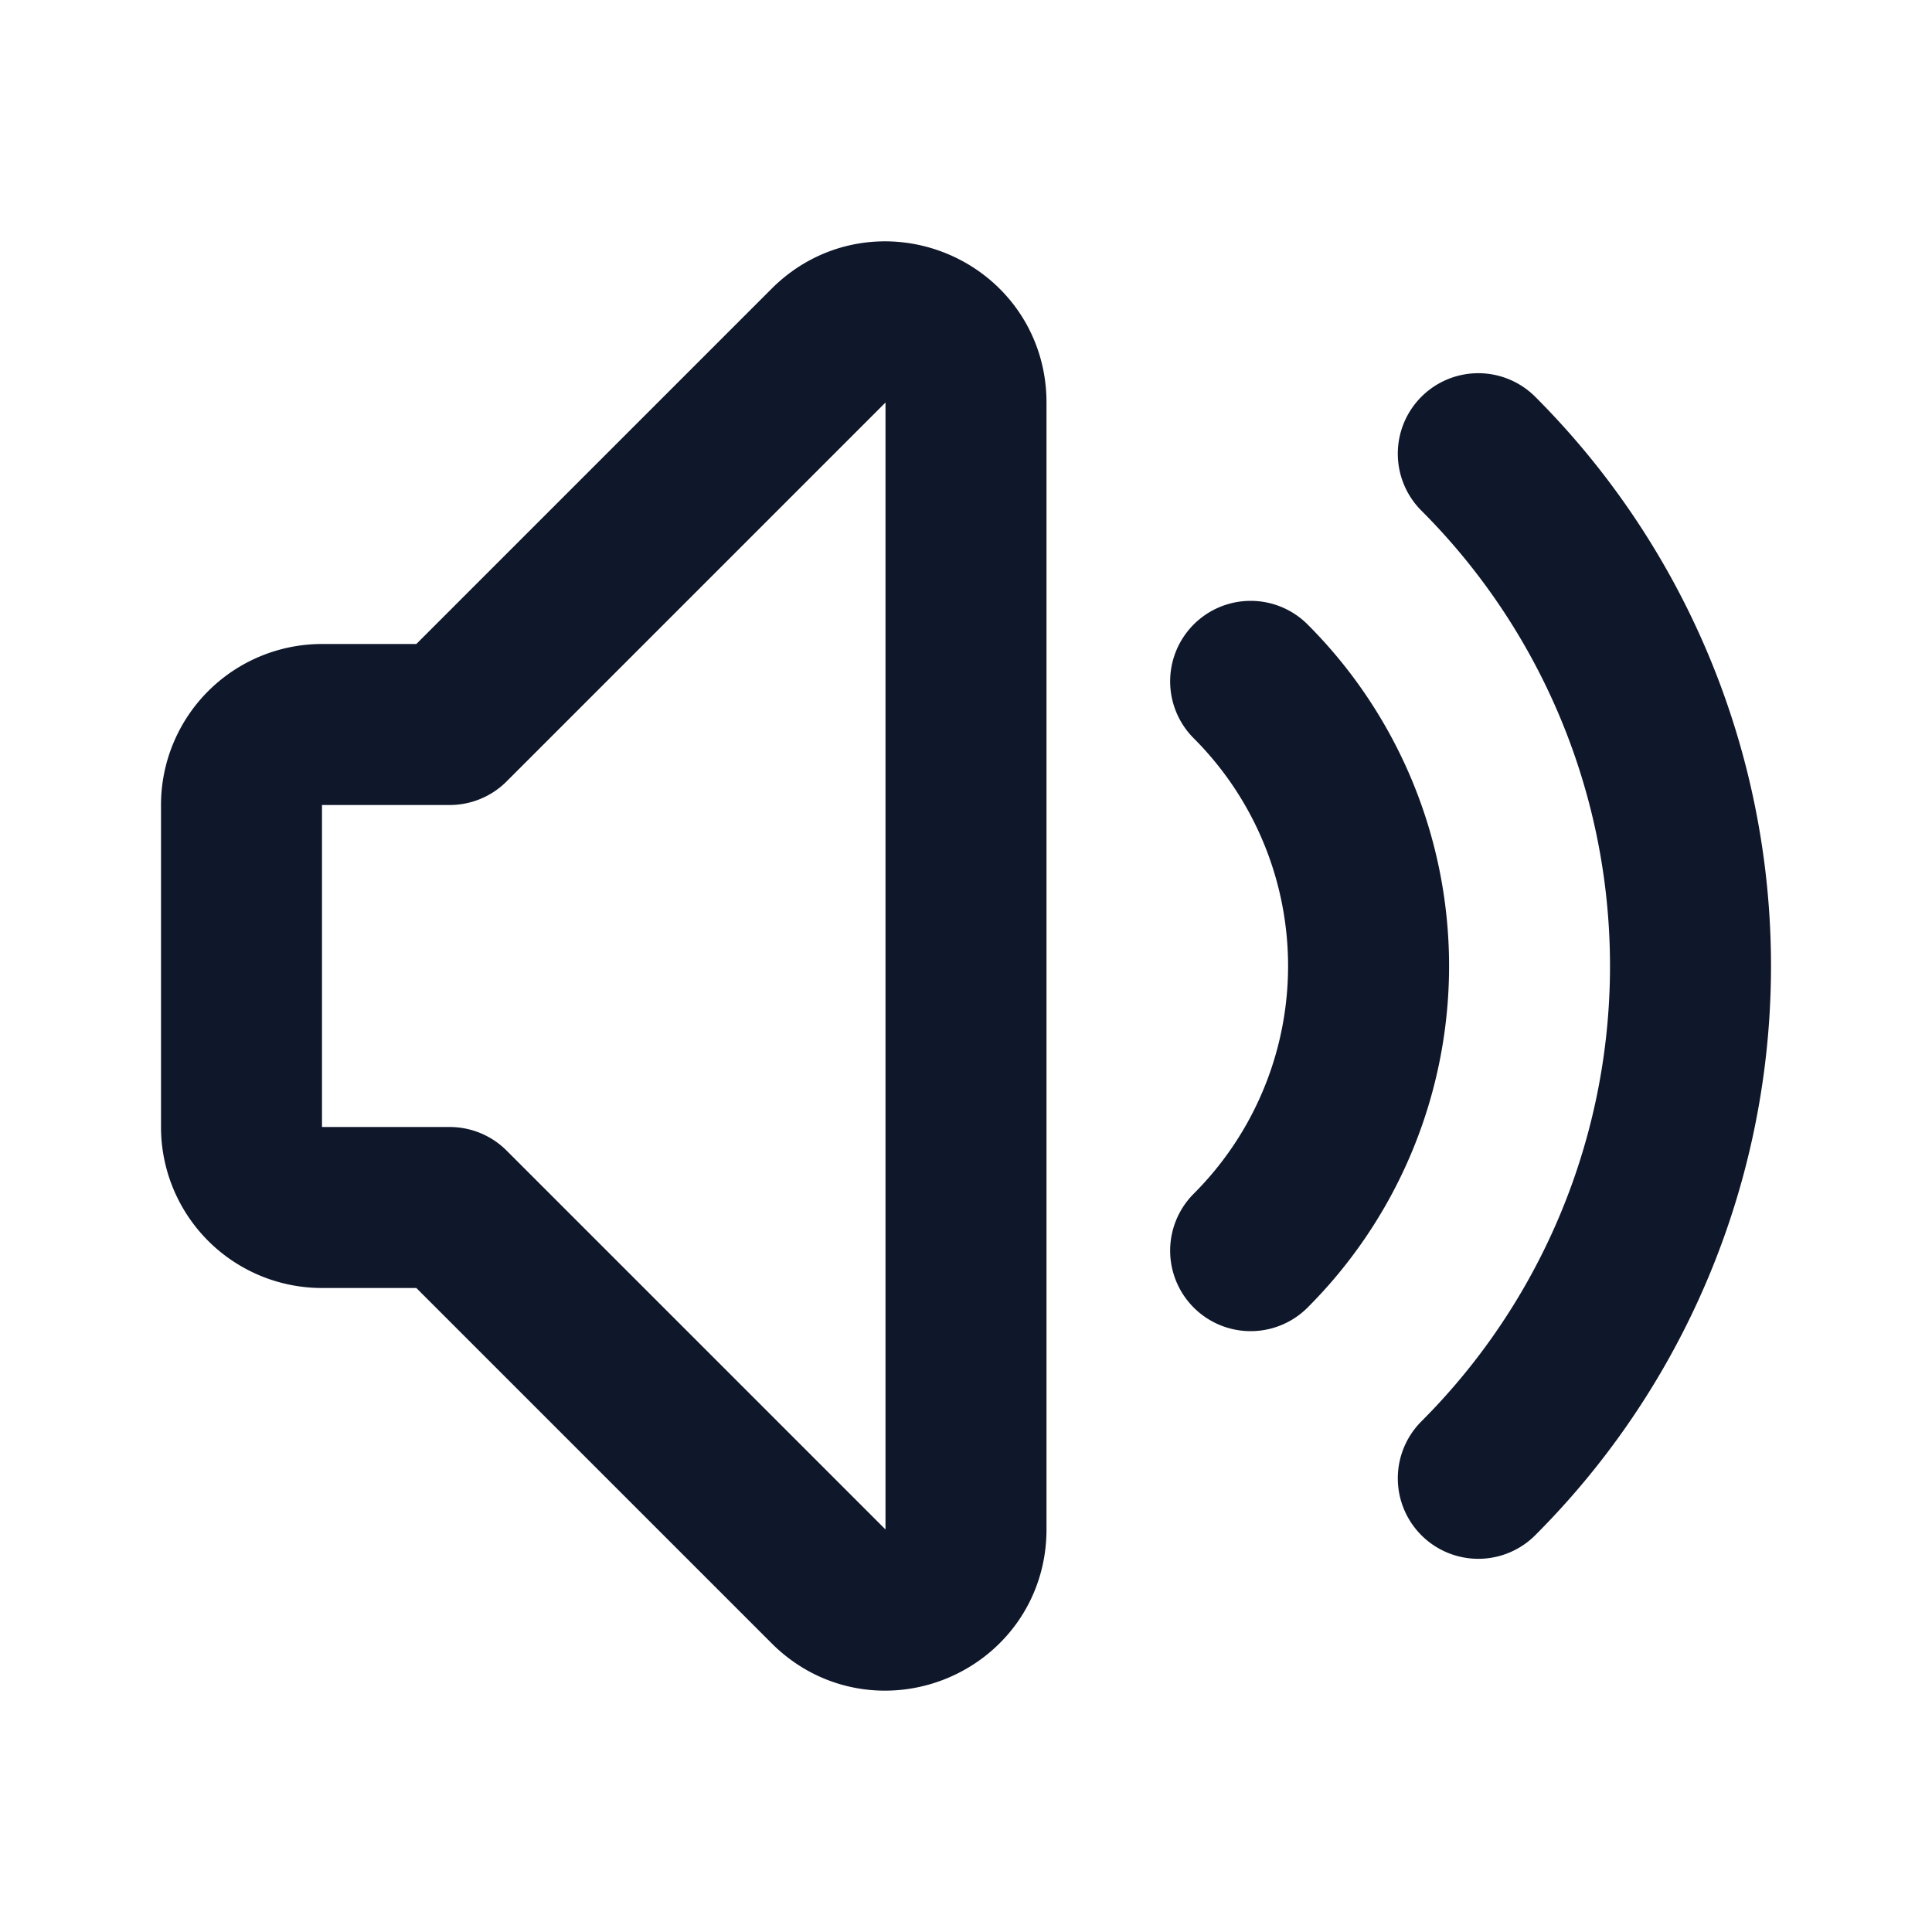<svg width="24" height="24" fill="none" xmlns="http://www.w3.org/2000/svg">
    <path d="M15.536 8.464a5 5 0 0 1 0 7.072m2.828-9.9a9 9 0 0 1 0 12.728M5.586 15H4a1 1 0 0 1-1-1v-4a1 1 0 0 1 1-1h1.586l4.707-4.707C10.923 3.663 12 4.109 12 5v14c0 .891-1.077 1.337-1.707.707L5.586 15Z" stroke="#0F172A" stroke-width="2" stroke-linecap="round" stroke-linejoin="round"/>
</svg>
